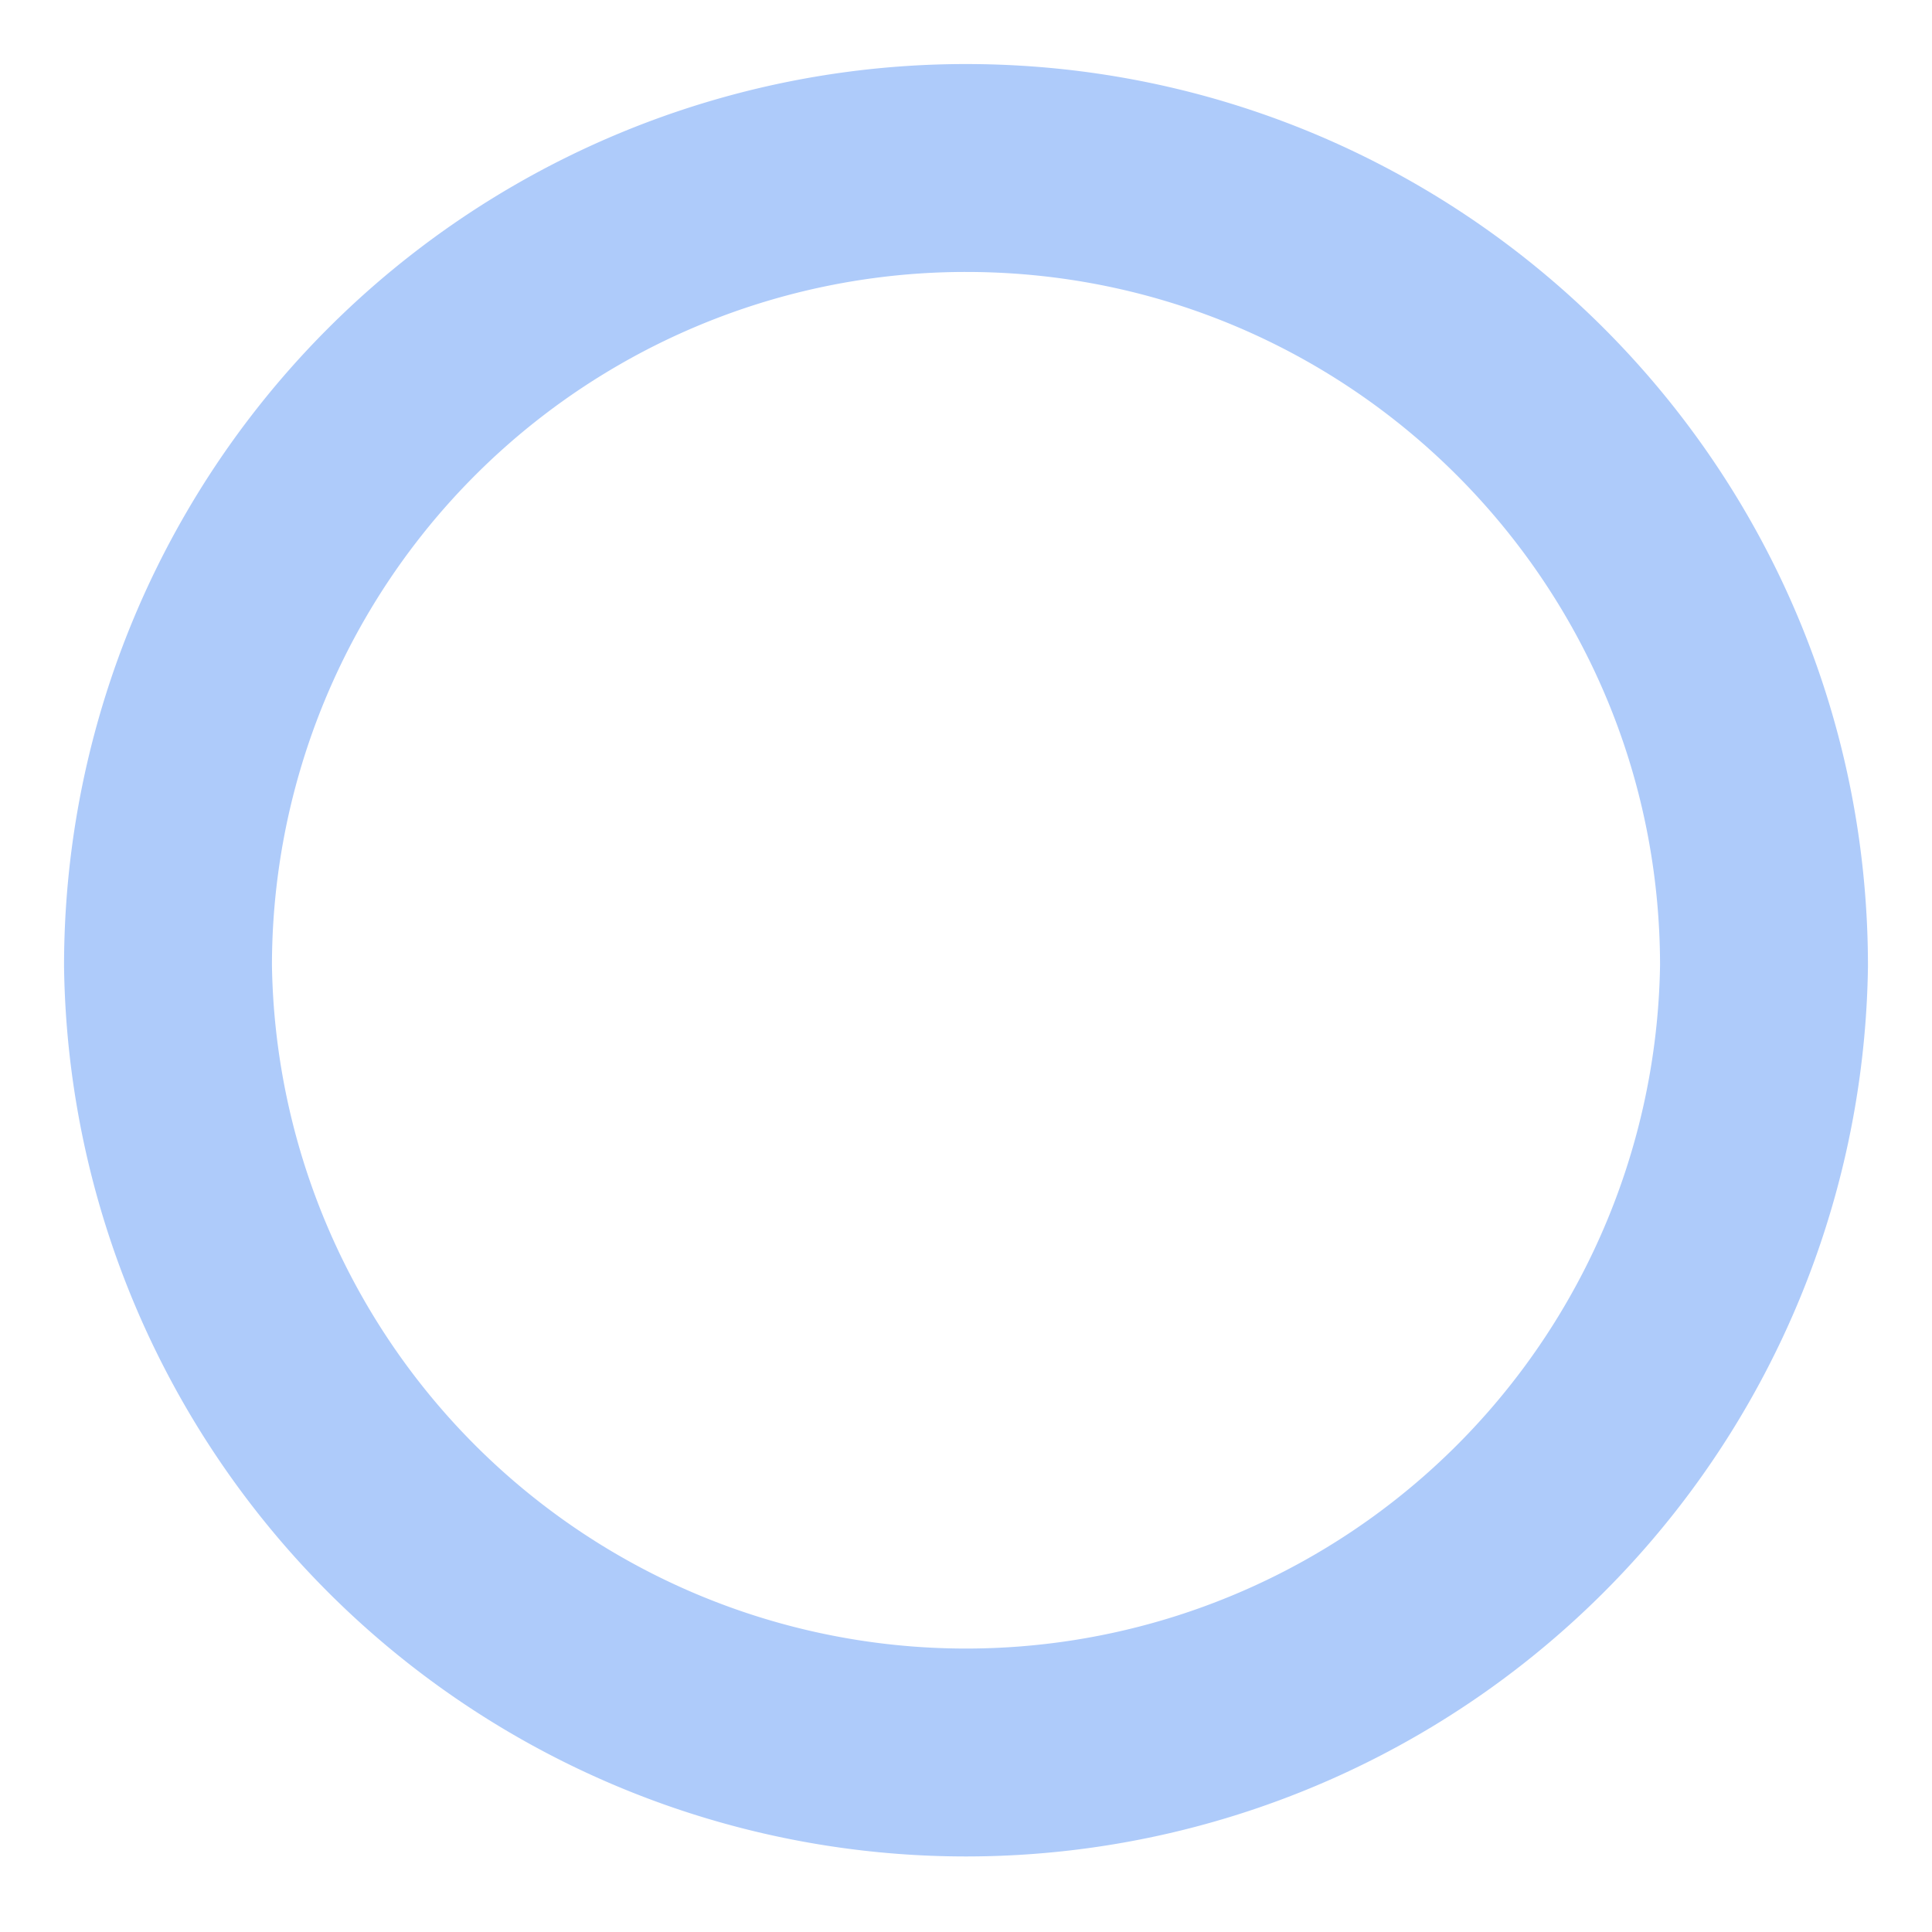 <svg width="23" height="23" xmlns="http://www.w3.org/2000/svg"><path d="M21 11.5C21 6.251 16.746 2 11.5 2A9.499 9.499 0 002 11.5a9.501 9.501 0 0019 0z" stroke="#AECBFA" stroke-width="2.475" fill="none"/></svg>